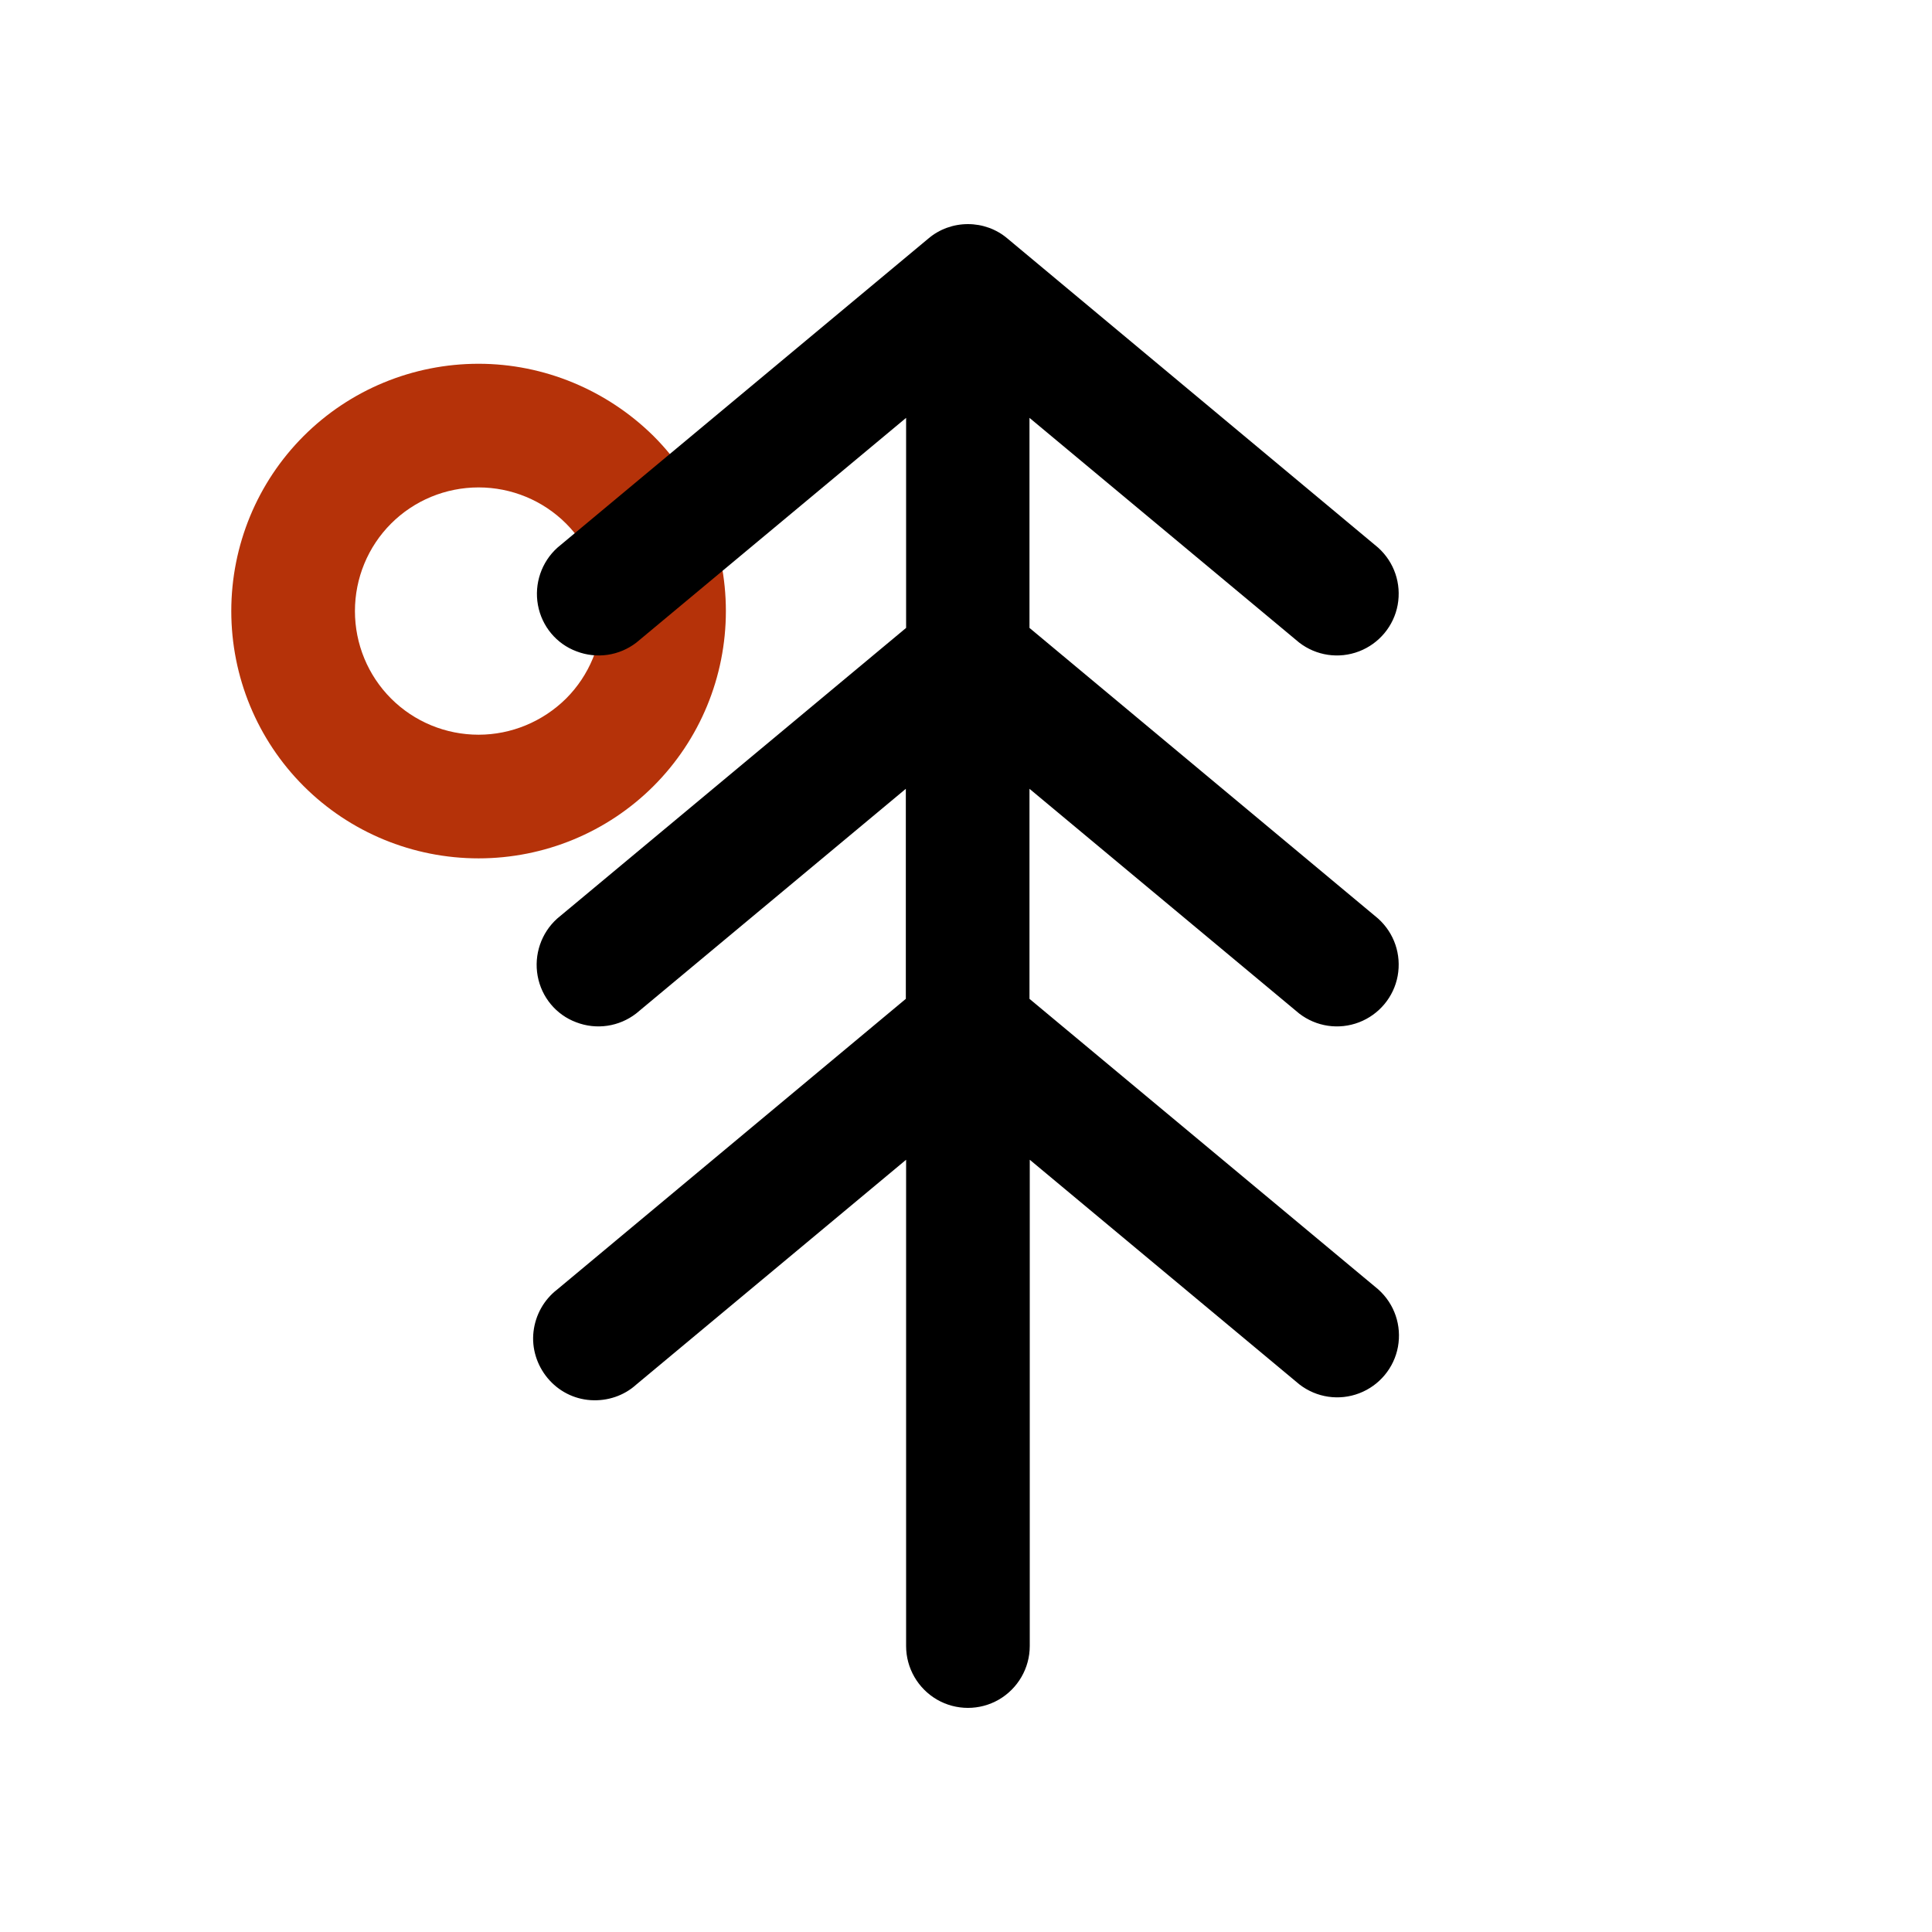 <?xml version="1.0" encoding="utf-8"?>
<!-- Generator: Adobe Illustrator 24.1.2, SVG Export Plug-In . SVG Version: 6.00 Build 0)  -->
<svg version="1.1" id="Layer_1" xmlns="http://www.w3.org/2000/svg" xmlns:xlink="http://www.w3.org/1999/xlink" x="0px" y="0px"
	 viewBox="0 0 700 700" style="enable-background:new 0 0 700 700;" xml:space="preserve">
<style type="text/css">
	.st0{fill:#B53209;}
</style>
<path class="st0" d="M173.4,131.8c-23.8,0-46.6,9.4-63.4,26.2c-16.8,16.8-26.2,39.6-26.2,63.4c0,23.8,9.4,46.6,26.2,63.4
	c16.8,16.8,39.6,26.2,63.4,26.2c23.8,0,46.6-9.4,63.4-26.2c16.8-16.8,26.2-39.6,26.2-63.4c0-23.8-9.4-46.6-26.2-63.4
	C219.9,141.3,197.1,131.8,173.4,131.8z M173.4,266.2c-11.9,0-23.3-4.7-31.7-13.1c-8.4-8.4-13.1-19.8-13.1-31.7
	c0-11.9,4.7-23.3,13.1-31.7c8.4-8.4,19.8-13.1,31.7-13.1s23.3,4.7,31.7,13.1s13.1,19.8,13.1,31.7c0,11.9-4.7,23.3-13.1,31.7
	C196.6,261.5,185.2,266.2,173.4,266.2L173.4,266.2z"/>
<path d="M470.7,232.8c6.2,4.8,14.4,6,21.7,3.2c7.3-2.8,12.6-9.2,14-16.8c1.4-7.7-1.2-15.5-7.1-20.8L365,86.4
	c-4-3.4-9.1-5.2-14.3-5.2c-5.2,0-10.3,1.8-14.3,5.2l-134.4,112c-5.8,5.2-8.5,13.1-7.1,20.8c1.4,7.7,6.7,14.1,14,16.8
	c7.3,2.8,15.5,1.6,21.7-3.2l97.7-81.4v76.1L201.9,332.8c-5.8,5.2-8.5,13.1-7.1,20.8c1.4,7.7,6.7,14.1,14,16.8
	c7.3,2.8,15.5,1.6,21.7-3.2l97.7-81.4v76.1L201.9,467.2c-4.8,3.7-7.9,9.2-8.6,15.3c-0.7,6,1.2,12.1,5.1,16.8c3.9,4.7,9.5,7.6,15.6,8
	c6.1,0.4,12.1-1.6,16.6-5.7l97.7-81.4v176.2c0,8,4.3,15.4,11.2,19.4c6.9,4,15.5,4,22.4,0c6.9-4,11.2-11.4,11.2-19.4V420.2l97.7,81.4
	c6.2,4.8,14.4,6,21.7,3.2c7.3-2.8,12.6-9.2,14-16.8c1.4-7.7-1.2-15.5-7.1-20.8L373,361.9v-76.1l97.7,81.4c6.2,4.8,14.4,6,21.7,3.2
	c7.3-2.8,12.6-9.2,14-16.8c1.4-7.7-1.2-15.5-7.1-20.8L373,227.5v-76.1L470.7,232.8z"/>
</svg>
